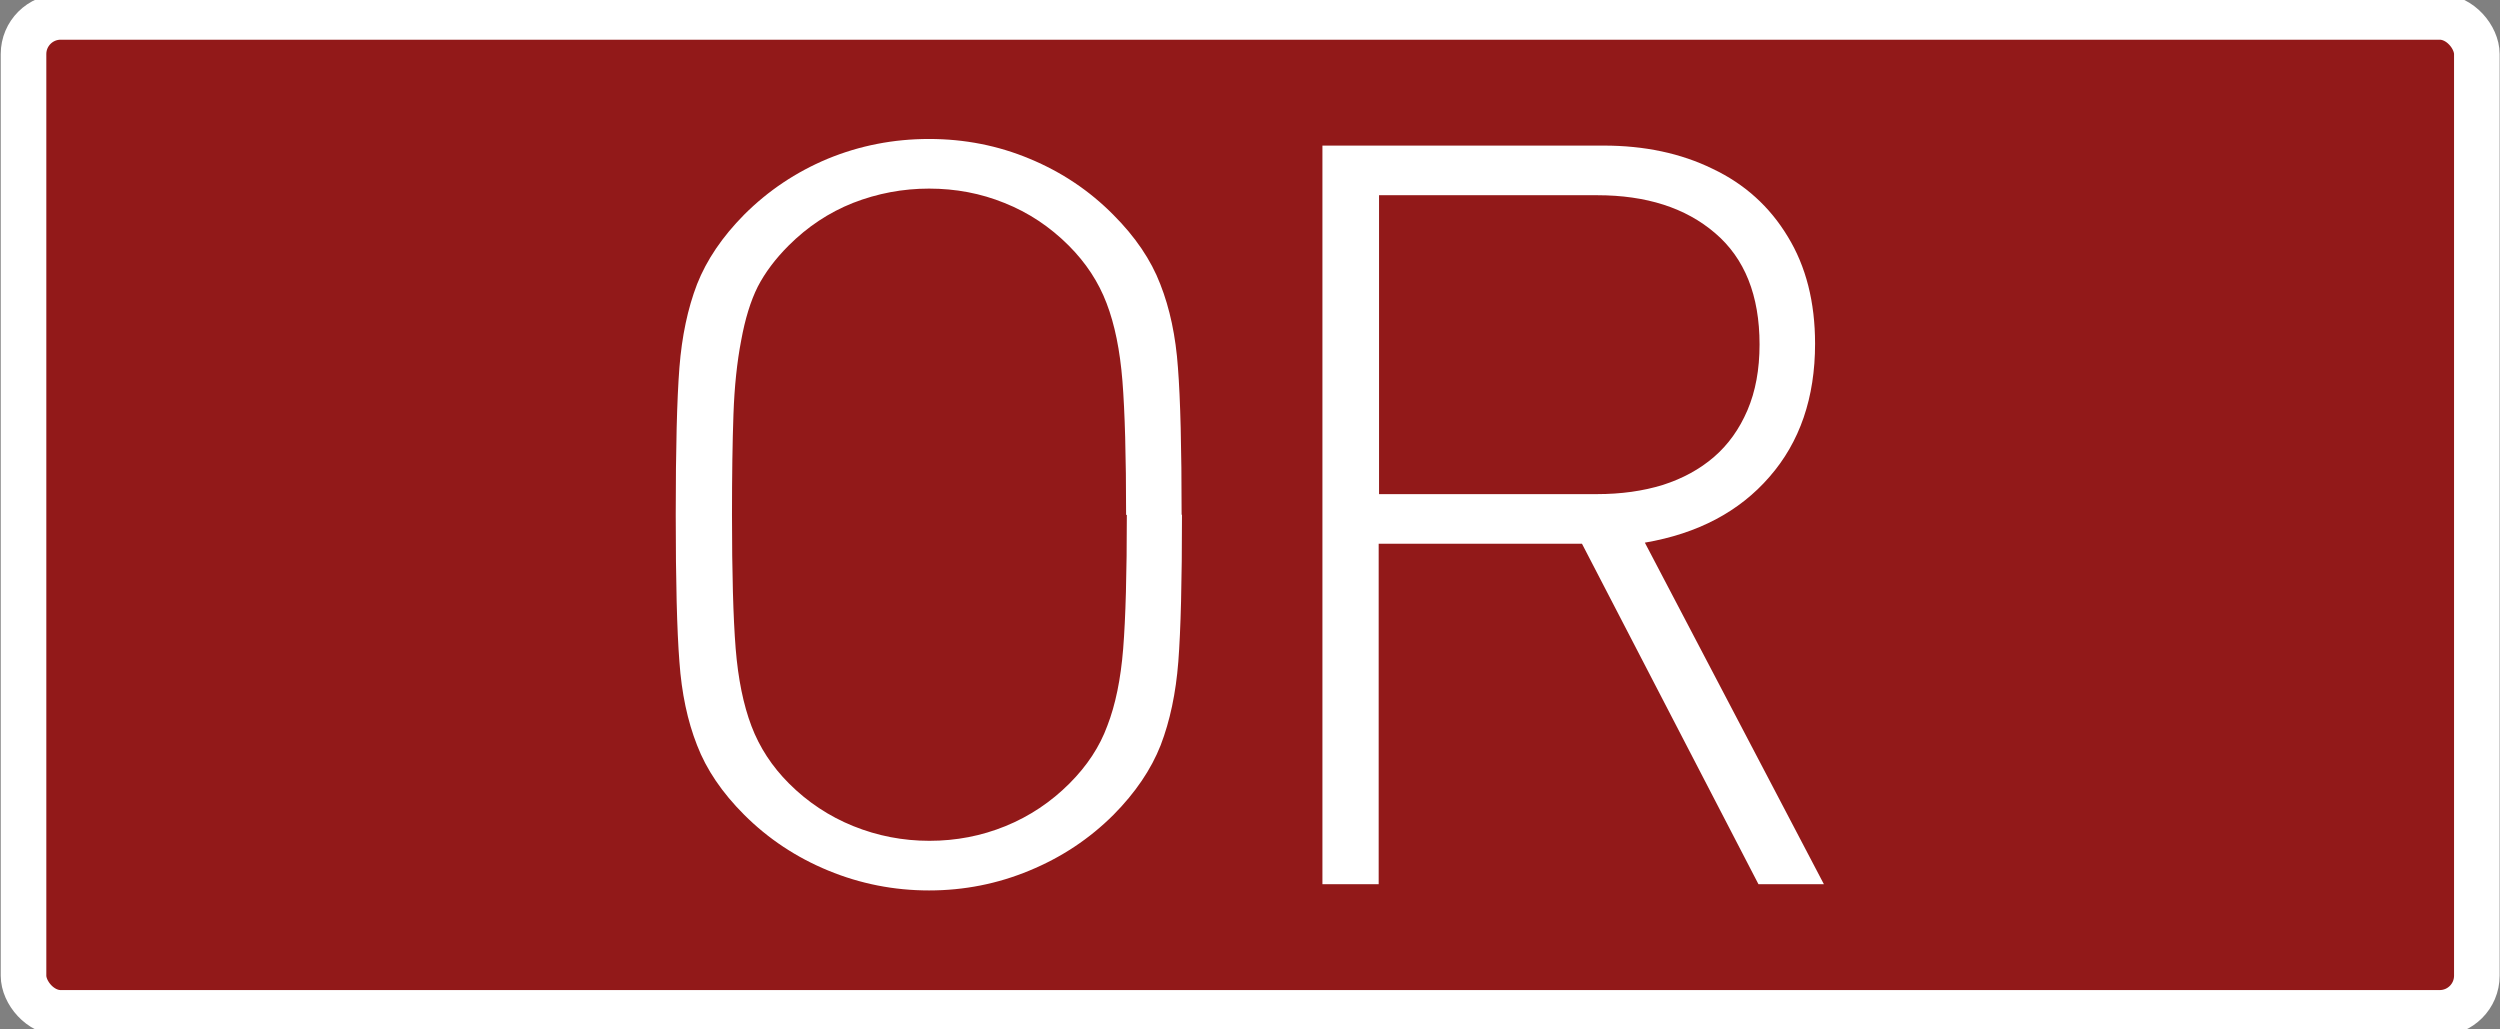 <?xml version="1.0" encoding="UTF-8" standalone="no"?>
<svg
   xmlns:dc="http://purl.org/dc/elements/1.1/"
   xmlns:cc="http://creativecommons.org/ns#"
   xmlns:rdf="http://www.w3.org/1999/02/22-rdf-syntax-ns#"
   xmlns:svg="http://www.w3.org/2000/svg"
   xmlns="http://www.w3.org/2000/svg"
   xmlns:sodipodi="http://sodipodi.sourceforge.net/DTD/sodipodi-0.dtd"
   xmlns:inkscape="http://www.inkscape.org/namespaces/inkscape"
   width="6.8mm"
   height="2.8mm"
   viewBox="0 0 6.8 2.8"
   version="1.1"
   id="svg15246"
   sodipodi:docname="BtLOG0.svg"
   inkscape:version="1.0.2 (e86c870879, 2021-01-15)">
  <rect x="0" y="0" width="6.8" height="2.8" fill="#808080" stroke="none"/>
  <defs
     id="defs15240">
    <clipPath
       id="clip89">
      <rect
         y="0"
         x="0"
         width="18"
         height="19"
         id="rect4864" />
    </clipPath>
    <clipPath
       id="clip90">
      <path
         inkscape:connector-curvature="0"
         d="m 0.898,0.129 h 16.25 v 17.883 h -16.25 z m 0,0"
         id="path4861" />
    </clipPath>
    <mask
       id="mask44">
      <g
         style="filter:url(#alpha)"
         id="g4858"
         transform="matrix(0.265,0,0,0.265,89.359,128.578)">
        <rect
           x="0"
           y="0"
           width="3052.87"
           height="3351.5"
           style="fill:#000000;fill-opacity:0.15;stroke:none"
           id="rect4856" />
      </g>
    </mask>
    <filter
       id="alpha"
       filterUnits="objectBoundingBox"
       x="0"
       y="0"
       width="1"
       height="1">
      <feColorMatrix
         type="matrix"
         in="SourceGraphic"
         values="0 0 0 0 1 0 0 0 0 1 0 0 0 0 1 0 0 0 1 0"
         id="feColorMatrix4149" />
    </filter>
    <clipPath
       id="clipPath17821">
      <rect
         y="0"
         x="0"
         width="18"
         height="19"
         id="rect17819" />
    </clipPath>
    <clipPath
       id="clipPath17825">
      <path
         inkscape:connector-curvature="0"
         d="m 0.898,0.129 h 16.25 v 17.883 h -16.25 z m 0,0"
         id="path17823" />
    </clipPath>
    <clipPath
       id="clip87">
      <rect
         y="0"
         x="0"
         width="24"
         height="26"
         id="rect4848" />
    </clipPath>
    <clipPath
       id="clip88">
      <path
         inkscape:connector-curvature="0"
         d="m 0.684,0.922 h 22.68 v 24.938 H 0.684 Z m 0,0"
         id="path4845" />
    </clipPath>
    <mask
       id="mask43">
      <g
         style="filter:url(#alpha)"
         id="g4842"
         transform="matrix(0.265,0,0,0.265,89.359,128.578)">
        <rect
           x="0"
           y="0"
           width="3052.87"
           height="3351.5"
           style="fill:#000000;fill-opacity:0.15;stroke:none"
           id="rect4840" />
      </g>
    </mask>
    <filter
       id="filter17836"
       filterUnits="objectBoundingBox"
       x="0"
       y="0"
       width="1"
       height="1">
      <feColorMatrix
         type="matrix"
         in="SourceGraphic"
         values="0 0 0 0 1 0 0 0 0 1 0 0 0 0 1 0 0 0 1 0"
         id="feColorMatrix17834" />
    </filter>
    <clipPath
       id="clipPath17840">
      <rect
         y="0"
         x="0"
         width="24"
         height="26"
         id="rect17838" />
    </clipPath>
    <clipPath
       id="clipPath17844">
      <path
         inkscape:connector-curvature="0"
         d="m 0.684,0.922 h 22.68 v 24.938 H 0.684 Z m 0,0"
         id="path17842" />
    </clipPath>
  </defs>
  <sodipodi:namedview
     id="base"
     pagecolor="#ffffff"
     bordercolor="#666666"
     borderopacity="1.0"
     inkscape:pageopacity="0.0"
     inkscape:pageshadow="2"
     inkscape:zoom="16.000001"
     inkscape:cx="6.1926637"
     inkscape:cy="4.9699106"
     inkscape:document-units="mm"
     inkscape:current-layer="layer1"
     showgrid="false"
     inkscape:window-width="1920"
     inkscape:window-height="1017"
     inkscape:window-x="-8"
     inkscape:window-y="-8"
     inkscape:window-maximized="1"
     units="px"
     fit-margin-top="0"
     fit-margin-left="0"
     fit-margin-right="0"
     fit-margin-bottom="0"
     inkscape:document-rotation="0"
     inkscape:snap-bbox="true"
     inkscape:snap-bbox-midpoints="true"
     inkscape:pagecheckerboard="true" />
  <g
     inkscape:label="Layer 1"
     inkscape:groupmode="layer"
     id="layer1"
     transform="translate(-89.289,-119.876)">
    <path
       inkscape:connector-curvature="0"
       id="path7261"
       d="m 92.689,126.195 c -1.61,0 -2.919,-1.309 -2.919,-2.919 0,-1.61 1.309,-2.919 2.919,-2.919 1.61,0 2.919,1.309 2.919,2.919 0,1.61 -1.309,2.919 -2.919,2.919"
       style="fill:#e6e6e6;fill-opacity:0;fill-rule:nonzero;stroke:#636663;stroke-width:0.25;stroke-miterlimit:4;stroke-dasharray:none;stroke-opacity:0" />
    <g
       aria-label="«"
       transform="scale(0.981,1.019)"
       id="text872"
       style="font-style:normal;font-variant:normal;font-weight:normal;font-stretch:normal;font-size:7.191px;line-height:1.25;font-family:Corbel;-inkscape-font-specification:Corbel;display:none;fill:#ffffff;fill-opacity:1;stroke:none;stroke-width:0.27">
      <path
         d="m 92.844,120.885 1.029,-1.32 h 0.53 l -0.909,1.32 0.909,1.32 h -0.53 z m 1.394,0 0.93,-1.32 h 0.509 l -0.79,1.32 0.79,1.32 h -0.509 z"
         style="font-style:normal;font-variant:normal;font-weight:normal;font-stretch:normal;font-size:7.191px;font-family:Corbel;-inkscape-font-specification:Corbel;fill:#ffffff;fill-opacity:1;stroke-width:0.27"
         id="path874" />
    </g>
    <rect
       style="fill:#921919;fill-opacity:1;stroke:#ffffff;stroke-width:0.024;stroke-miterlimit:4;stroke-dasharray:none;stroke-opacity:0.803;paint-order:fill markers stroke;stop-color:#000000"
       id="rect863"
       width="6.673"
       height="2.709"
       x="89.353"
       y="119.922"
       ry="0.101" />
    <rect
       style="fill:none;fill-opacity:1;stroke:#ffffff;stroke-width:0.124;stroke-miterlimit:4;stroke-dasharray:none;stroke-opacity:1;paint-order:stroke fill markers;stop-color:#000000;opacity:1"
       id="rect901"
       width="6.673"
       height="2.709"
       x="89.353"
       y="119.922"
       ry="0.101" />
    <g
       aria-label="OR"
       id="text871"
       style="font-size:2.822px;line-height:1.25;font-family:'DIN Alternate Light';-inkscape-font-specification:'DIN Alternate Light, ';letter-spacing:-0.159px;fill:#ffffff;stroke-width:0.265">
      <path
         d="m 92.504,121.276 q 0,0.271 -0.01,0.4 -0.01,0.128 -0.048,0.227 -0.039,0.099 -0.128,0.189 -0.098,0.098 -0.229,0.152 -0.13,0.054 -0.273,0.054 -0.143,0 -0.274,-0.054 -0.131,-0.054 -0.229,-0.152 -0.09,-0.09 -0.128,-0.189 -0.039,-0.099 -0.048,-0.227 -0.01,-0.128 -0.01,-0.4 0,-0.271 0.01,-0.4 0.01,-0.128 0.048,-0.227 0.039,-0.099 0.128,-0.189 0.098,-0.098 0.227,-0.152 0.131,-0.054 0.276,-0.054 0.145,0 0.274,0.054 0.13,0.054 0.227,0.152 0.09,0.09 0.128,0.189 0.039,0.099 0.048,0.227 0.01,0.128 0.01,0.4 z m -0.152,0 q 0,-0.238 -0.01,-0.364 -0.01,-0.125 -0.043,-0.211 -0.033,-0.087 -0.103,-0.157 -0.077,-0.077 -0.175,-0.116 -0.096,-0.039 -0.205,-0.039 -0.107,0 -0.207,0.039 -0.098,0.039 -0.175,0.116 -0.054,0.054 -0.084,0.112 -0.029,0.058 -0.045,0.146 -0.017,0.088 -0.021,0.201 -0.004,0.113 -0.004,0.273 0,0.238 0.01,0.364 0.01,0.124 0.043,0.211 0.033,0.087 0.102,0.156 0.076,0.076 0.175,0.116 0.099,0.04 0.207,0.04 0.109,0 0.207,-0.04 0.098,-0.04 0.174,-0.116 0.072,-0.072 0.103,-0.157 0.033,-0.085 0.043,-0.209 0.01,-0.125 0.01,-0.364 z"
         style="font-size:2.822px;fill:#ffffff;stroke-width:0.265"
         id="path920" />
      <path
         d="m 94.25,122.281 h -0.178 l -0.48,-0.926 h -0.553 v 0.926 h -0.153 v -2.009 h 0.765 q 0.167,0 0.296,0.063 0.131,0.062 0.205,0.185 0.074,0.121 0.074,0.291 0,0.22 -0.124,0.362 -0.123,0.142 -0.339,0.179 z m -0.175,-1.468 q 0,-0.2 -0.121,-0.303 -0.12,-0.103 -0.321,-0.103 h -0.593 v 0.813 h 0.593 q 0.098,0 0.179,-0.025 0.081,-0.026 0.139,-0.076 0.058,-0.05 0.091,-0.127 0.033,-0.077 0.033,-0.179 z"
         style="font-size:2.822px;fill:#ffffff;stroke-width:0.265"
         id="path922" />
    </g>
  </g>
</svg>

